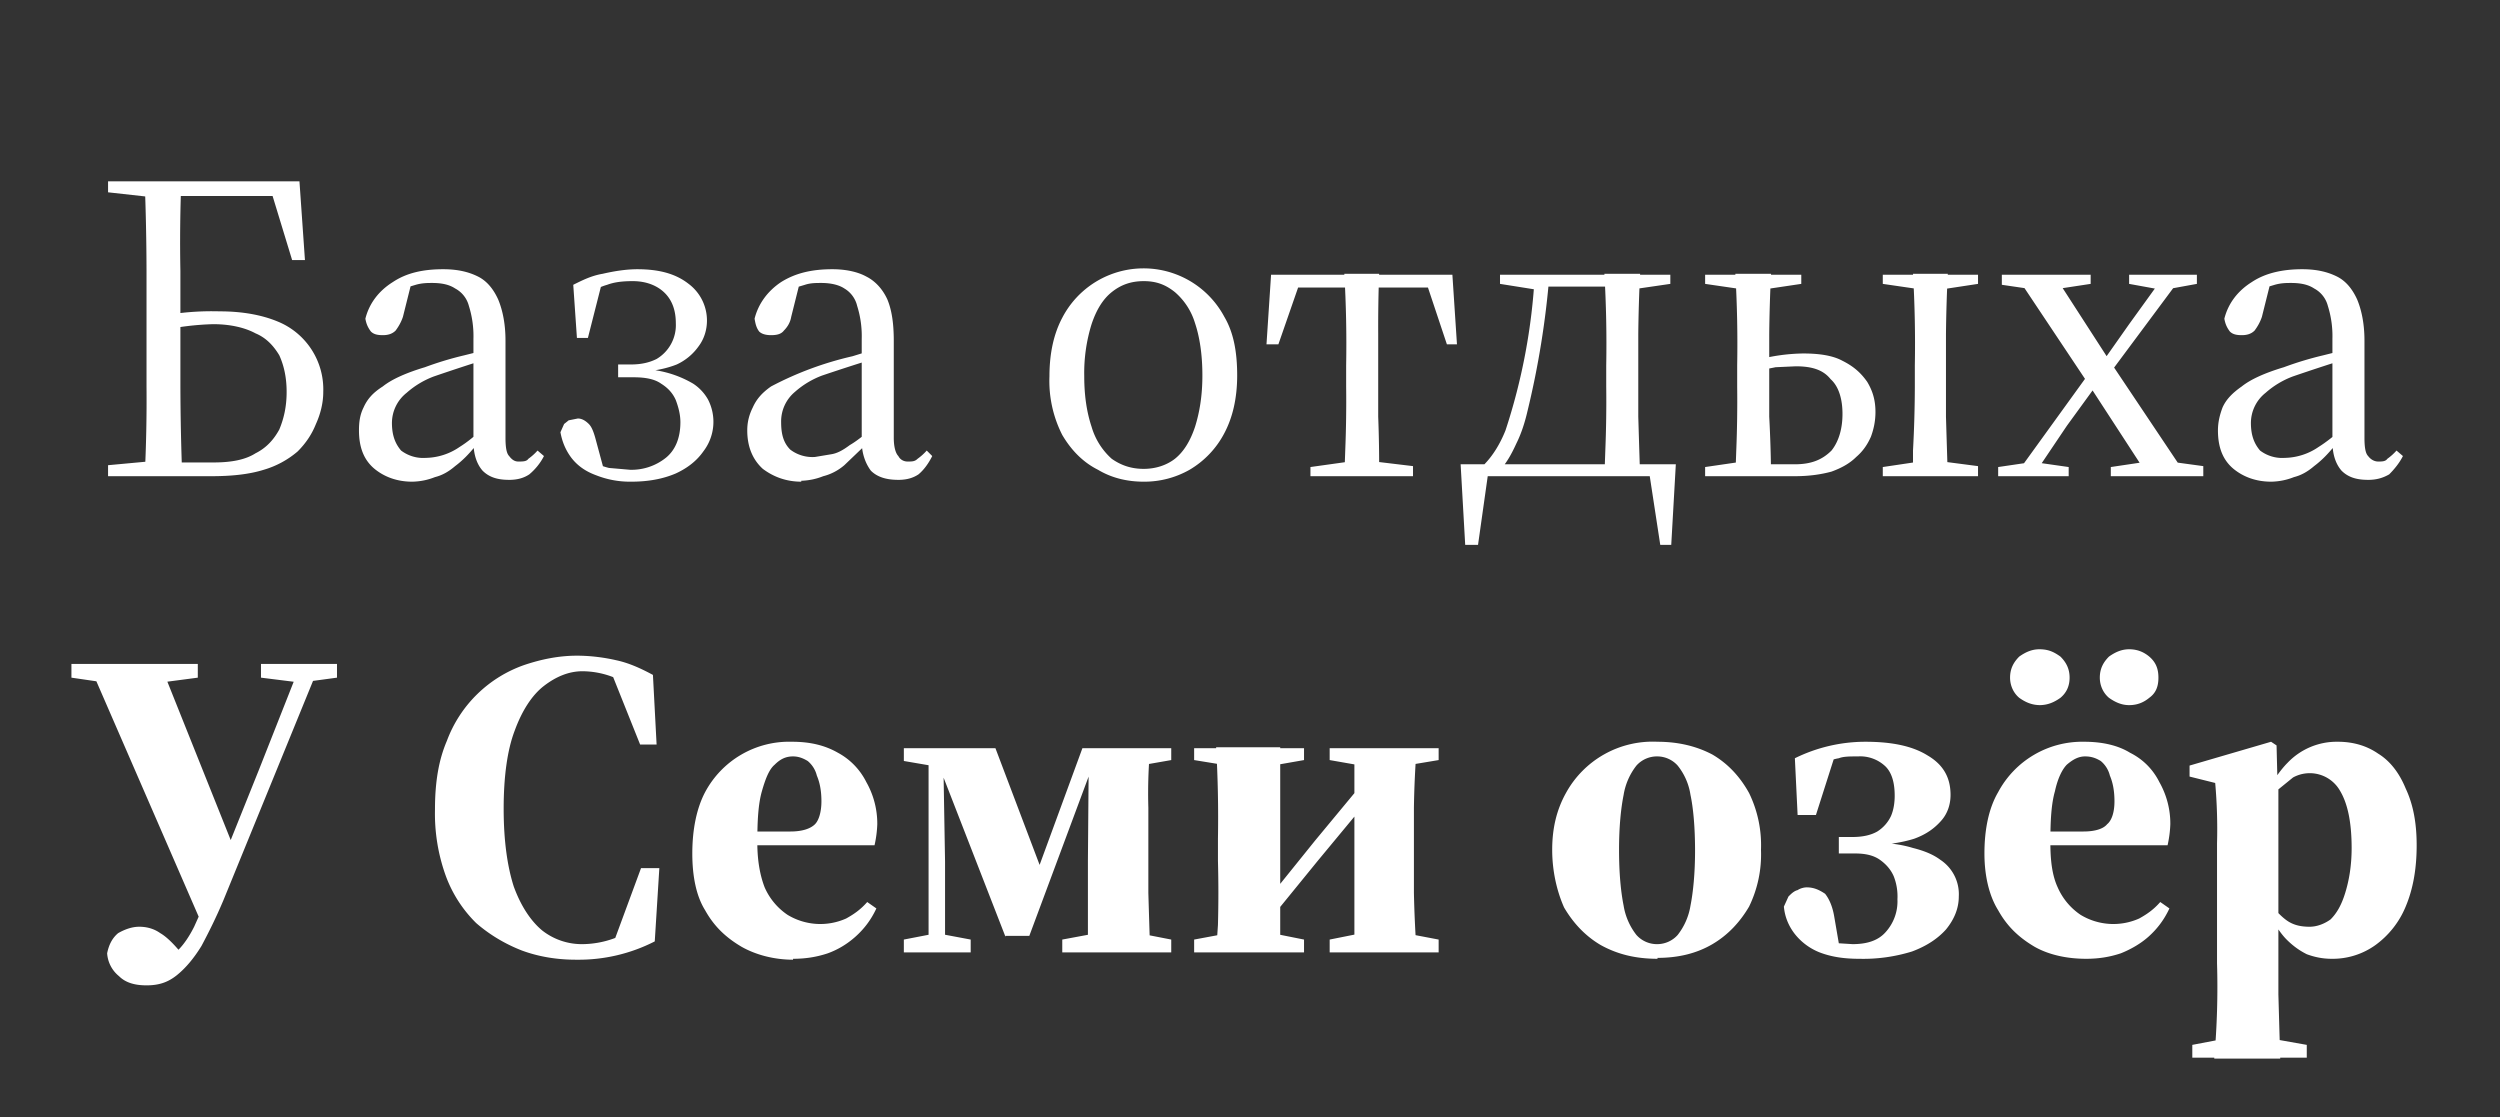 <svg xmlns="http://www.w3.org/2000/svg" width="273" height="122" fill="none"><rect width="100%" height="100%" fill="#333333" stroke="none"/><path fill="#fff" d="M11.8 52v-1.2l5.4-.5h1.1l.1 1.7h-6.6Zm4 0a168.3 168.3 0 0 0 .2-9.8V29.6a267.3 267.3 0 0 0-.2-9.8h4a168.3 168.3 0 0 0-.1 9.8v12.6a277.5 277.5 0 0 0 .2 9.8h-4.1Zm1.8 0v-1.5h5.7c2 0 3.5-.3 4.6-1 1.2-.6 2-1.5 2.6-2.6.5-1.2.8-2.5.8-4.1 0-1.6-.3-2.9-.8-4-.6-1-1.4-1.9-2.6-2.4-1.1-.6-2.7-1-4.6-1a30 30 0 0 0-5.7.7v-1.6A30 30 0 0 1 24 34c2.5 0 4.6.4 6.3 1.1a8 8 0 0 1 5 7.7c0 1.2-.3 2.4-.8 3.5-.4 1-1 2-2 3a10 10 0 0 1-3.7 2c-1.6.5-3.5.7-5.7.7h-5.5Zm-5.8-31v-1.2h6.6v1.8h-1.2l-5.4-.6Zm20.1 7.4-2.5-8.2 2 1.2H17.7v-1.6h15l.6 8.6h-1.4ZM45 52.6c-1.6 0-3-.5-4.1-1.4-1.2-1-1.7-2.4-1.7-4.2 0-.9.1-1.7.5-2.5.4-.9 1-1.6 2.1-2.3 1-.8 2.6-1.5 4.6-2.1a36.3 36.3 0 0 1 4.3-1.3l2.8-.7v1a240 240 0 0 0-6.1 2 9.5 9.5 0 0 0-3 1.8 4.2 4.2 0 0 0-1.6 3.3c0 1.4.4 2.3 1 3a4 4 0 0 0 2.7.8 6.7 6.7 0 0 0 3.7-1.2c.8-.5 1.7-1.2 2.7-2.2l.5 2H52c-.8 1-1.5 1.7-2.3 2.3-.7.6-1.4 1-2.2 1.2a7 7 0 0 1-2.5.5Zm10.6-.2c-1.3 0-2.2-.3-2.9-1-.7-.8-1-1.9-1-3.2V37a11 11 0 0 0-.5-3.6 3 3 0 0 0-1.5-1.9c-.6-.4-1.4-.6-2.5-.6-.5 0-1.1 0-1.8.2l-2 .6 1.6-1.1-1 4c-.2.6-.5 1.1-.8 1.5-.4.4-.9.5-1.4.5-.6 0-1-.1-1.3-.4-.3-.4-.5-.8-.6-1.4.4-1.6 1.4-3 3-4 1.5-1 3.3-1.4 5.5-1.4 1.6 0 2.8.3 3.8.8s1.7 1.4 2.2 2.5c.5 1.2.8 2.7.8 4.5v10.6c0 1 .1 1.7.4 2 .3.4.6.6 1 .6.5 0 .9 0 1.1-.3a6 6 0 0 0 1-.9l.7.6c-.4.8-1 1.5-1.6 2-.6.4-1.3.6-2.2.6Zm13.2.2a10 10 0 0 1-3.7-.7c-1.1-.4-2-1-2.7-1.9-.6-.8-1-1.7-1.2-2.8l.4-.9.5-.4 1-.2c.4 0 .8.2 1.2.6.3.3.5.8.7 1.5l1 3.7-1.7-1.4c.6.5 1.4.8 2.2 1l2.3.2a6 6 0 0 0 3.9-1.3c1-.8 1.6-2.1 1.6-3.9 0-.8-.2-1.6-.5-2.4-.3-.7-.8-1.3-1.6-1.8-.7-.5-1.7-.7-3-.7h-1.7v-1.4h1.4c1.1 0 2-.2 2.8-.6a4.3 4.3 0 0 0 2.1-3.9c0-1.4-.4-2.5-1.2-3.3-.8-.8-2-1.3-3.5-1.3-1.1 0-2 .1-2.8.4-.7.2-1.3.5-1.8.8l1.3-1.3-1.6 6.3H63l-.4-5.8c1-.5 2-1 3.2-1.2 1.3-.3 2.6-.5 3.8-.5 2.4 0 4.2.5 5.6 1.6a5 5 0 0 1 2 4c0 1-.3 2-.9 2.8a6 6 0 0 1-2.4 2c-1 .4-2.3.7-3.8.8v-.3a11.6 11.6 0 0 1 5.6 1.6 5 5 0 0 1 1.6 1.7 5.3 5.3 0 0 1-.5 5.7c-.7 1-1.7 1.8-3 2.4-1.4.6-3 .9-4.9.9Zm18.7 0c-1.6 0-3-.5-4.2-1.4-1.1-1-1.7-2.4-1.7-4.2 0-.9.2-1.7.6-2.5.4-.9 1-1.6 2-2.3a36.3 36.3 0 0 1 8.9-3.3L96 38v1a240 240 0 0 0-6.2 2 9.5 9.5 0 0 0-3 1.8 4.2 4.2 0 0 0-1.5 3.3c0 1.4.3 2.3 1 3a4 4 0 0 0 2.7.8l1.8-.3c.6-.1 1.2-.4 2-1 .7-.4 1.6-1.1 2.6-2l.5 2h-1.4l-2.3 2.2c-.7.6-1.5 1-2.3 1.2a7 7 0 0 1-2.4.5Zm10.6-.2c-1.3 0-2.3-.3-3-1-.6-.8-1-1.9-1-3.2V37a11 11 0 0 0-.5-3.6 3 3 0 0 0-1.4-1.9c-.6-.4-1.5-.6-2.5-.6-.6 0-1.2 0-1.8.2l-2 .6 1.5-1.1-1 4c-.1.6-.4 1.1-.8 1.5-.3.4-.8.5-1.4.5-.5 0-1-.1-1.3-.4-.3-.4-.4-.8-.5-1.4.4-1.6 1.4-3 2.9-4 1.6-1 3.4-1.4 5.6-1.4 1.5 0 2.8.3 3.7.8 1 .5 1.8 1.4 2.3 2.5.5 1.2.7 2.7.7 4.5v10.6c0 1 .2 1.7.5 2 .2.4.6.6 1 .6.5 0 .8 0 1.1-.3a6 6 0 0 0 1-.9l.6.6c-.4.8-.9 1.5-1.5 2-.6.4-1.3.6-2.2.6Zm26.8.2c-1.8 0-3.5-.4-5-1.3-1.6-.8-2.9-2.1-3.9-3.8a13 13 0 0 1-1.4-6.4c0-2.6.5-4.7 1.4-6.4a10 10 0 0 1 17.7-.1c1 1.7 1.4 3.8 1.4 6.4 0 2.5-.5 4.6-1.4 6.3a10 10 0 0 1-3.8 4 10 10 0 0 1-5 1.3Zm0-1.4c1.3 0 2.5-.4 3.4-1.1 1-.8 1.7-2 2.2-3.5.5-1.6.8-3.4.8-5.6 0-2.3-.3-4.2-.8-5.7a7.2 7.2 0 0 0-2.2-3.4c-1-.8-2-1.2-3.4-1.2s-2.5.4-3.5 1.2c-1 .8-1.7 2-2.2 3.5a18 18 0 0 0-.8 5.7c0 2.2.3 4 .8 5.5a7.5 7.5 0 0 0 2.2 3.5c1 .7 2.1 1.1 3.5 1.1Zm13.4-13.6.5-7.6h19.8l.5 7.6H158l-2.4-7.2 1.8 1h-17.2l1.9-1-2.5 7.2h-1.2Zm4.8 14.4v-1l5-.7h1.2l5 .6V52h-11.2Zm3.7 0 .1-2.8a135 135 0 0 0 .1-7v-2.3a132.4 132.4 0 0 0-.2-10h3.8a162 162 0 0 0-.1 6.6v9a142.4 142.4 0 0 1 .1 6.5h-3.8Zm35.1 0h-21.3l2-1-1.2 8.5H160l-.5-8.8H183l-.5 8.8h-1.2l-1.3-8.5 2 1Zm-6.7 0 .1-2.8a135 135 0 0 0 .1-7v-2.3a132.4 132.4 0 0 0-.2-10h3.9a162 162 0 0 0-.2 6.6v9a2636.1 2636.1 0 0 0 .2 6.5h-3.9Zm-11.4-21v-1h4.7v1.7h-.3l-4.4-.7Zm13.1.7V30h5.5v1l-4.8.7h-.7ZM162 50.8c1-1 1.8-2.3 2.4-3.8a65.6 65.6 0 0 0 3.2-17h1.6a95.5 95.5 0 0 1-2.4 14.9c-.3 1.3-.7 2.5-1.2 3.5-.5 1.1-1 2-1.6 2.7v.5l-2-.8Zm6.6-19.5V30h9.6v1.3h-9.6ZM192.2 52v-1.3h3.8c1.8 0 3-.5 4-1.5.8-1 1.2-2.4 1.2-4s-.4-3-1.3-3.8c-.8-1-2-1.4-3.8-1.4l-2.2.1-2 .4v-1.2a20.3 20.3 0 0 1 5-.7c1.7 0 3.2.2 4.3.8 1.2.6 2 1.3 2.7 2.3.6 1 .9 2 .9 3.3 0 1-.2 1.9-.5 2.7-.4.9-.9 1.6-1.6 2.2-.7.7-1.6 1.2-2.7 1.6-1.1.3-2.4.5-4 .5h-3.8Zm-2.7 0 .1-2.8a135 135 0 0 0 .1-7v-2.3a132.4 132.4 0 0 0-.2-10h3.9a162 162 0 0 0-.2 6.6v9a142.4 142.4 0 0 1 .2 6.5h-3.9Zm19.4 0v-2.8a135 135 0 0 0 .2-7v-2.3a132.4 132.4 0 0 0-.2-10h3.8a162 162 0 0 0-.2 6.6v9a2636.1 2636.1 0 0 0 .2 6.5H209Zm-22.7-21v-1h10.5v1l-4.7.7h-1l-4.8-.7Zm19.4 21v-1l4.7-.7h1.1l4.6.6V52h-10.4Zm0-21v-1H216v1l-4.6.7h-1l-4.8-.7Zm-19.4 21v-1l4.8-.7h.8V52h-5.6Zm32 0v-1l3.4-.5h.8l3.5.5v1h-7.7Zm1.8 0 8.6-11.9.8.7.3.2-4 5.5L222 52h-2Zm10.5 0v-1l4.7-.7h1l4.4.6V52h-10Zm-.8-10.3-.8-.6-.2-.3 3.8-5.4 3.9-5.4h2l-8.7 11.7Zm4.9 10.3-6.7-10.3-7.8-11.7h4.2l6.2 9.6 8.3 12.4h-4.2Zm-16-21v-1h9.7v1l-4.6.7h-1l-4.1-.6Zm13.9 0v-1h7.4v1l-3.3.6h-.8l-3.3-.6ZM248 52.6c-1.6 0-3-.5-4.1-1.4-1.2-1-1.7-2.4-1.7-4.2 0-.9.2-1.7.5-2.5.4-.9 1.1-1.6 2.1-2.3 1-.8 2.6-1.5 4.6-2.1a36.3 36.3 0 0 1 4.3-1.3l2.8-.7v1a240 240 0 0 0-6.1 2 9.5 9.5 0 0 0-3 1.8 4.2 4.2 0 0 0-1.6 3.3c0 1.4.4 2.3 1 3a4 4 0 0 0 2.7.8 6.7 6.7 0 0 0 3.7-1.2c.8-.5 1.7-1.2 2.8-2.2l.4 2h-1.4c-.8 1-1.5 1.7-2.3 2.3-.7.6-1.4 1-2.2 1.2a7 7 0 0 1-2.5.5Zm10.6-.2c-1.3 0-2.2-.3-2.9-1-.7-.8-1-1.9-1-3.2V37a11 11 0 0 0-.5-3.6 3 3 0 0 0-1.5-1.9c-.6-.4-1.4-.6-2.5-.6-.5 0-1.1 0-1.8.2l-2 .6 1.6-1.1-1 4c-.2.6-.5 1.1-.8 1.5-.4.4-.9.5-1.4.5-.6 0-1-.1-1.3-.4-.3-.4-.5-.8-.6-1.4.4-1.6 1.4-3 3-4 1.5-1 3.4-1.4 5.5-1.4 1.6 0 2.8.3 3.8.8s1.7 1.4 2.2 2.5c.5 1.2.8 2.7.8 4.5v10.6c0 1 .1 1.7.4 2 .3.4.7.6 1.1.6.4 0 .8 0 1-.3a6 6 0 0 0 1-.9l.7.6c-.4.8-1 1.5-1.5 2-.7.4-1.4.6-2.3.6ZM11.7 104.1c.2-1 .6-1.7 1.2-2.2.7-.4 1.5-.7 2.3-.7.8 0 1.6.2 2.3.7.7.4 1.5 1.2 2.4 2.3l-2.5 2-.2-1.3c1-.2 1.7-.7 2.3-1.2.6-.6 1.2-1.5 1.7-2.5l1.8-4L28.3 84l4.5-11.4h2.1L24.4 98.3c-.8 1.9-1.6 3.5-2.4 5-.8 1.3-1.7 2.4-2.7 3.2-1 .8-2 1.1-3.3 1.1-1.3 0-2.3-.3-3-1a3.5 3.5 0 0 1-1.3-2.5ZM7.8 74v-1.5h13.8V74l-5.3.7h-3.7L7.8 74Zm20.7 0v-1.5h8.3V74l-3.7.5h-.6l-4-.5ZM22 100.8 9.7 72.5h7.8L25.7 93l-3.7 7.8Zm40.9 4c-2 0-4-.3-5.9-1-1.8-.7-3.5-1.7-5-3a14 14 0 0 1-3.3-5.1 20 20 0 0 1-1.2-7.3c0-3 .4-5.4 1.3-7.5a13.9 13.9 0 0 1 8.5-8.3c1.8-.6 3.7-1 5.7-1 1.5 0 3 .2 4.3.5 1.4.3 2.7.9 4 1.6l.4 7.6h-1.8l-3.2-8 3 .8v1.5a9.4 9.4 0 0 0-6.1-2.3c-1.5 0-2.9.6-4.2 1.6-1.3 1-2.4 2.7-3.2 4.9-.8 2.1-1.2 5-1.2 8.5s.4 6.3 1.1 8.5c.8 2.2 1.9 3.8 3.1 4.8a7 7 0 0 0 4.4 1.5 10.3 10.3 0 0 0 6.4-2.3l-.1 1.5-3 .9 3.1-8.4H72l-.5 8a18.2 18.2 0 0 1-8.5 2Zm23.7 0c-2 0-4-.5-5.6-1.4-1.7-1-3-2.2-4-4-1-1.6-1.4-3.8-1.4-6.2 0-2.7.5-5 1.4-6.7a10.4 10.4 0 0 1 9.5-5.5c2 0 3.6.4 5 1.2 1.3.7 2.4 1.8 3.1 3.2a9.2 9.2 0 0 1 1.2 4.6 12.4 12.4 0 0 1-.3 2.3H78.3v-1.5h8c1.3 0 2.2-.3 2.7-.8.4-.4.7-1.3.7-2.5s-.2-2.1-.5-2.8a3 3 0 0 0-1-1.6c-.5-.3-1-.5-1.6-.5-.8 0-1.4.3-2 .9-.6.5-1 1.5-1.4 2.9-.4 1.4-.5 3.2-.5 5.6 0 2 .3 3.6.8 4.9a7 7 0 0 0 2.5 3 6.9 6.9 0 0 0 6.4.4c.9-.5 1.6-1 2.3-1.8l1 .7c-.6 1.3-1.4 2.3-2.3 3.1-.9.8-1.9 1.4-3 1.8-1.2.4-2.4.6-3.8.6Zm23.2-2.5-7-18h-1v-2.6h6.9l5.3 14-1.3 1 5.5-15h1.8v2.5h-.9l-6.7 18h-2.6Zm9 1.7V94l.1-12.3h6.7a54 54 0 0 0-.2 6.5v9.3a1688.6 1688.6 0 0 0 .2 6.5h-6.9Zm-20.1 0v-1.4l3.1-.6h1l3.2.6v1.4h-7.3Zm17.3 0v-1.4l4.3-.8h3.5l4.1.8v1.4H116ZM98.7 83v-1.3h4.3v2h-.8l-3.5-.6Zm2.7 21V82.4h1.6l.2 11.7v9.9h-1.8Zm19.3-20.2v-2.1h7.2V83l-4 .7h-3.2Zm9.7 20.2v-1.4l4.3-.8h3.7l4 .8v1.4h-12Zm14.8 0v-1.4l4-.8h3.7l4.2.8v1.4h-11.9Zm-12.4 0 .2-3a129.8 129.8 0 0 0 0-7v-2.4a134 134 0 0 0-.2-10h7V104h-7Zm5.4-3-1.3-2h.9l5.8-7.2 5.8-7 1 2.2h-.7l-5.8 7-5.7 7Zm9.7 3V81.7h6.8a104.3 104.3 0 0 0-.3 6.5v9.3a129.8 129.8 0 0 0 .3 6.5h-6.8Zm-17.5-21v-1.3h12V83l-4 .7h-3.7l-4.3-.7Zm14.8 0v-1.3h11.9V83l-4.2.7h-3.7l-4-.7Zm35.8 21.7c-2.4 0-4.4-.5-6.2-1.5-1.7-1-3-2.4-4-4.1-.8-1.8-1.3-4-1.3-6.3 0-2.4.5-4.4 1.5-6.2a10.8 10.8 0 0 1 10-5.6c2.3 0 4.3.5 6 1.4 1.7 1 3 2.4 4 4.2a13 13 0 0 1 1.3 6.2A13 13 0 0 1 191 99c-1 1.7-2.3 3.1-4 4.1-1.7 1-3.7 1.5-6 1.5Zm0-1.6a3 3 0 0 0 2.2-1 7 7 0 0 0 1.4-3.2c.3-1.5.5-3.6.5-6 0-2.6-.2-4.7-.5-6.1a6.7 6.7 0 0 0-1.4-3.2 3 3 0 0 0-2.2-1 3 3 0 0 0-2.3 1 7 7 0 0 0-1.4 3.2c-.3 1.5-.5 3.5-.5 6 0 2.6.2 4.6.5 6.1a7 7 0 0 0 1.4 3.2 3 3 0 0 0 2.3 1Zm22 1.6c-1.6 0-3-.2-4.3-.7a6.5 6.5 0 0 1-2.7-2c-.7-.9-1.1-1.9-1.2-3l.5-1.1c.3-.3.6-.6 1-.7.3-.2.7-.3 1-.3.8 0 1.4.3 2 .7.4.5.8 1.3 1 2.5l.6 3.5-2.2-1.4c.7.4 1.4.7 2 .8l1.6.1c1.6 0 2.8-.4 3.6-1.3a5 5 0 0 0 1.3-3.6 6 6 0 0 0-.4-2.5c-.3-.7-.8-1.3-1.5-1.8s-1.6-.7-2.7-.7h-1.8v-1.8h1.5c1.1 0 2-.2 2.7-.6a4 4 0 0 0 1.5-1.7c.3-.7.4-1.5.4-2.2 0-1.4-.3-2.5-1-3.2a4 4 0 0 0-3-1.1c-.9 0-1.6 0-2.1.2-.6.1-1.2.3-1.8.7l1.5-1.4-2.2 6.9h-2l-.3-6.2a17.4 17.4 0 0 1 7.7-1.8c3 0 5.2.5 6.8 1.5 1.7 1 2.5 2.4 2.5 4.3 0 1-.3 2-1 2.8-.7.8-1.6 1.5-3 2-1.3.4-3 .7-5.1.7l.3-.3c1.9 0 3.4.2 4.7.6 1.2.3 2.2.7 3 1.3a4.5 4.5 0 0 1 2 4c0 1.3-.5 2.5-1.4 3.6-.9 1-2.1 1.8-3.7 2.4a18 18 0 0 1-5.8.8Zm24.8 0c-2 0-4-.4-5.6-1.3-1.7-1-3-2.2-4-4-1-1.6-1.5-3.8-1.5-6.2 0-2.7.5-5 1.5-6.7a10.4 10.4 0 0 1 9.4-5.5c2 0 3.7.4 5 1.2 1.4.7 2.5 1.8 3.2 3.2A9.2 9.2 0 0 1 237 90a12.4 12.4 0 0 1-.3 2.3h-17.2v-1.5h8c1.3 0 2.2-.3 2.6-.8.5-.4.8-1.3.8-2.5s-.2-2.1-.5-2.8a3 3 0 0 0-1-1.6c-.5-.3-1-.5-1.7-.5s-1.3.3-2 .9c-.5.5-1 1.5-1.3 2.9-.4 1.4-.5 3.2-.5 5.6 0 2 .2 3.6.8 4.9a7 7 0 0 0 2.5 3 6.9 6.9 0 0 0 6.4.4c.9-.5 1.6-1 2.3-1.8l1 .7c-.6 1.3-1.4 2.3-2.3 3.1-.9.8-2 1.4-3 1.8-1.2.4-2.4.6-3.8.6Zm-5-27.7c-.9 0-1.6-.3-2.3-.8-.6-.5-1-1.3-1-2.2 0-1 .4-1.7 1-2.3.7-.5 1.4-.8 2.2-.8 1 0 1.6.3 2.3.8.6.6 1 1.3 1 2.3 0 1-.4 1.7-1 2.2-.7.5-1.4.8-2.3.8Zm9.7 0c-.8 0-1.5-.3-2.2-.8-.6-.5-1-1.3-1-2.2 0-1 .4-1.7 1-2.3.7-.5 1.4-.8 2.2-.8.9 0 1.6.3 2.2.8.7.6 1 1.3 1 2.3 0 1-.3 1.7-1 2.2-.6.5-1.3.8-2.2.8Zm6.9 38.5v-1.4l4.2-.8h3.8l4.5.8v1.4h-12.5Zm2.4 0a87.8 87.8 0 0 0 .3-10.3V92.1a57.3 57.3 0 0 0-.2-6.6l-2.8-.7v-1.2L248 81l.6.4.1 4 .1.3v22.9a5067.7 5067.7 0 0 0 .2 7h-7.2Zm12.8-10.8c-1 0-1.9-.2-2.7-.5-.8-.4-1.5-.9-2.2-1.6-.7-.7-1.3-1.7-2-2.8h-.6l.3-1.7c.9 1.1 1.6 1.9 2.3 2.4.7.5 1.5.7 2.5.7.8 0 1.6-.3 2.3-.8.7-.7 1.2-1.6 1.6-2.9.4-1.3.7-2.9.7-4.9 0-3-.5-5-1.3-6.3a3.8 3.8 0 0 0-5.1-1.4l-1.6 1.3-1.4 1.6-.3-1.8h.7c.6-1 1.3-2 2-2.7a7.4 7.4 0 0 1 5.5-2.3c1.6 0 3.1.4 4.4 1.3 1.3.8 2.3 2.1 3 3.8.8 1.7 1.2 3.7 1.2 6.2 0 2.6-.4 4.8-1.2 6.7a9.8 9.8 0 0 1-3.3 4.2 8 8 0 0 1-4.8 1.5Z"/></svg>
